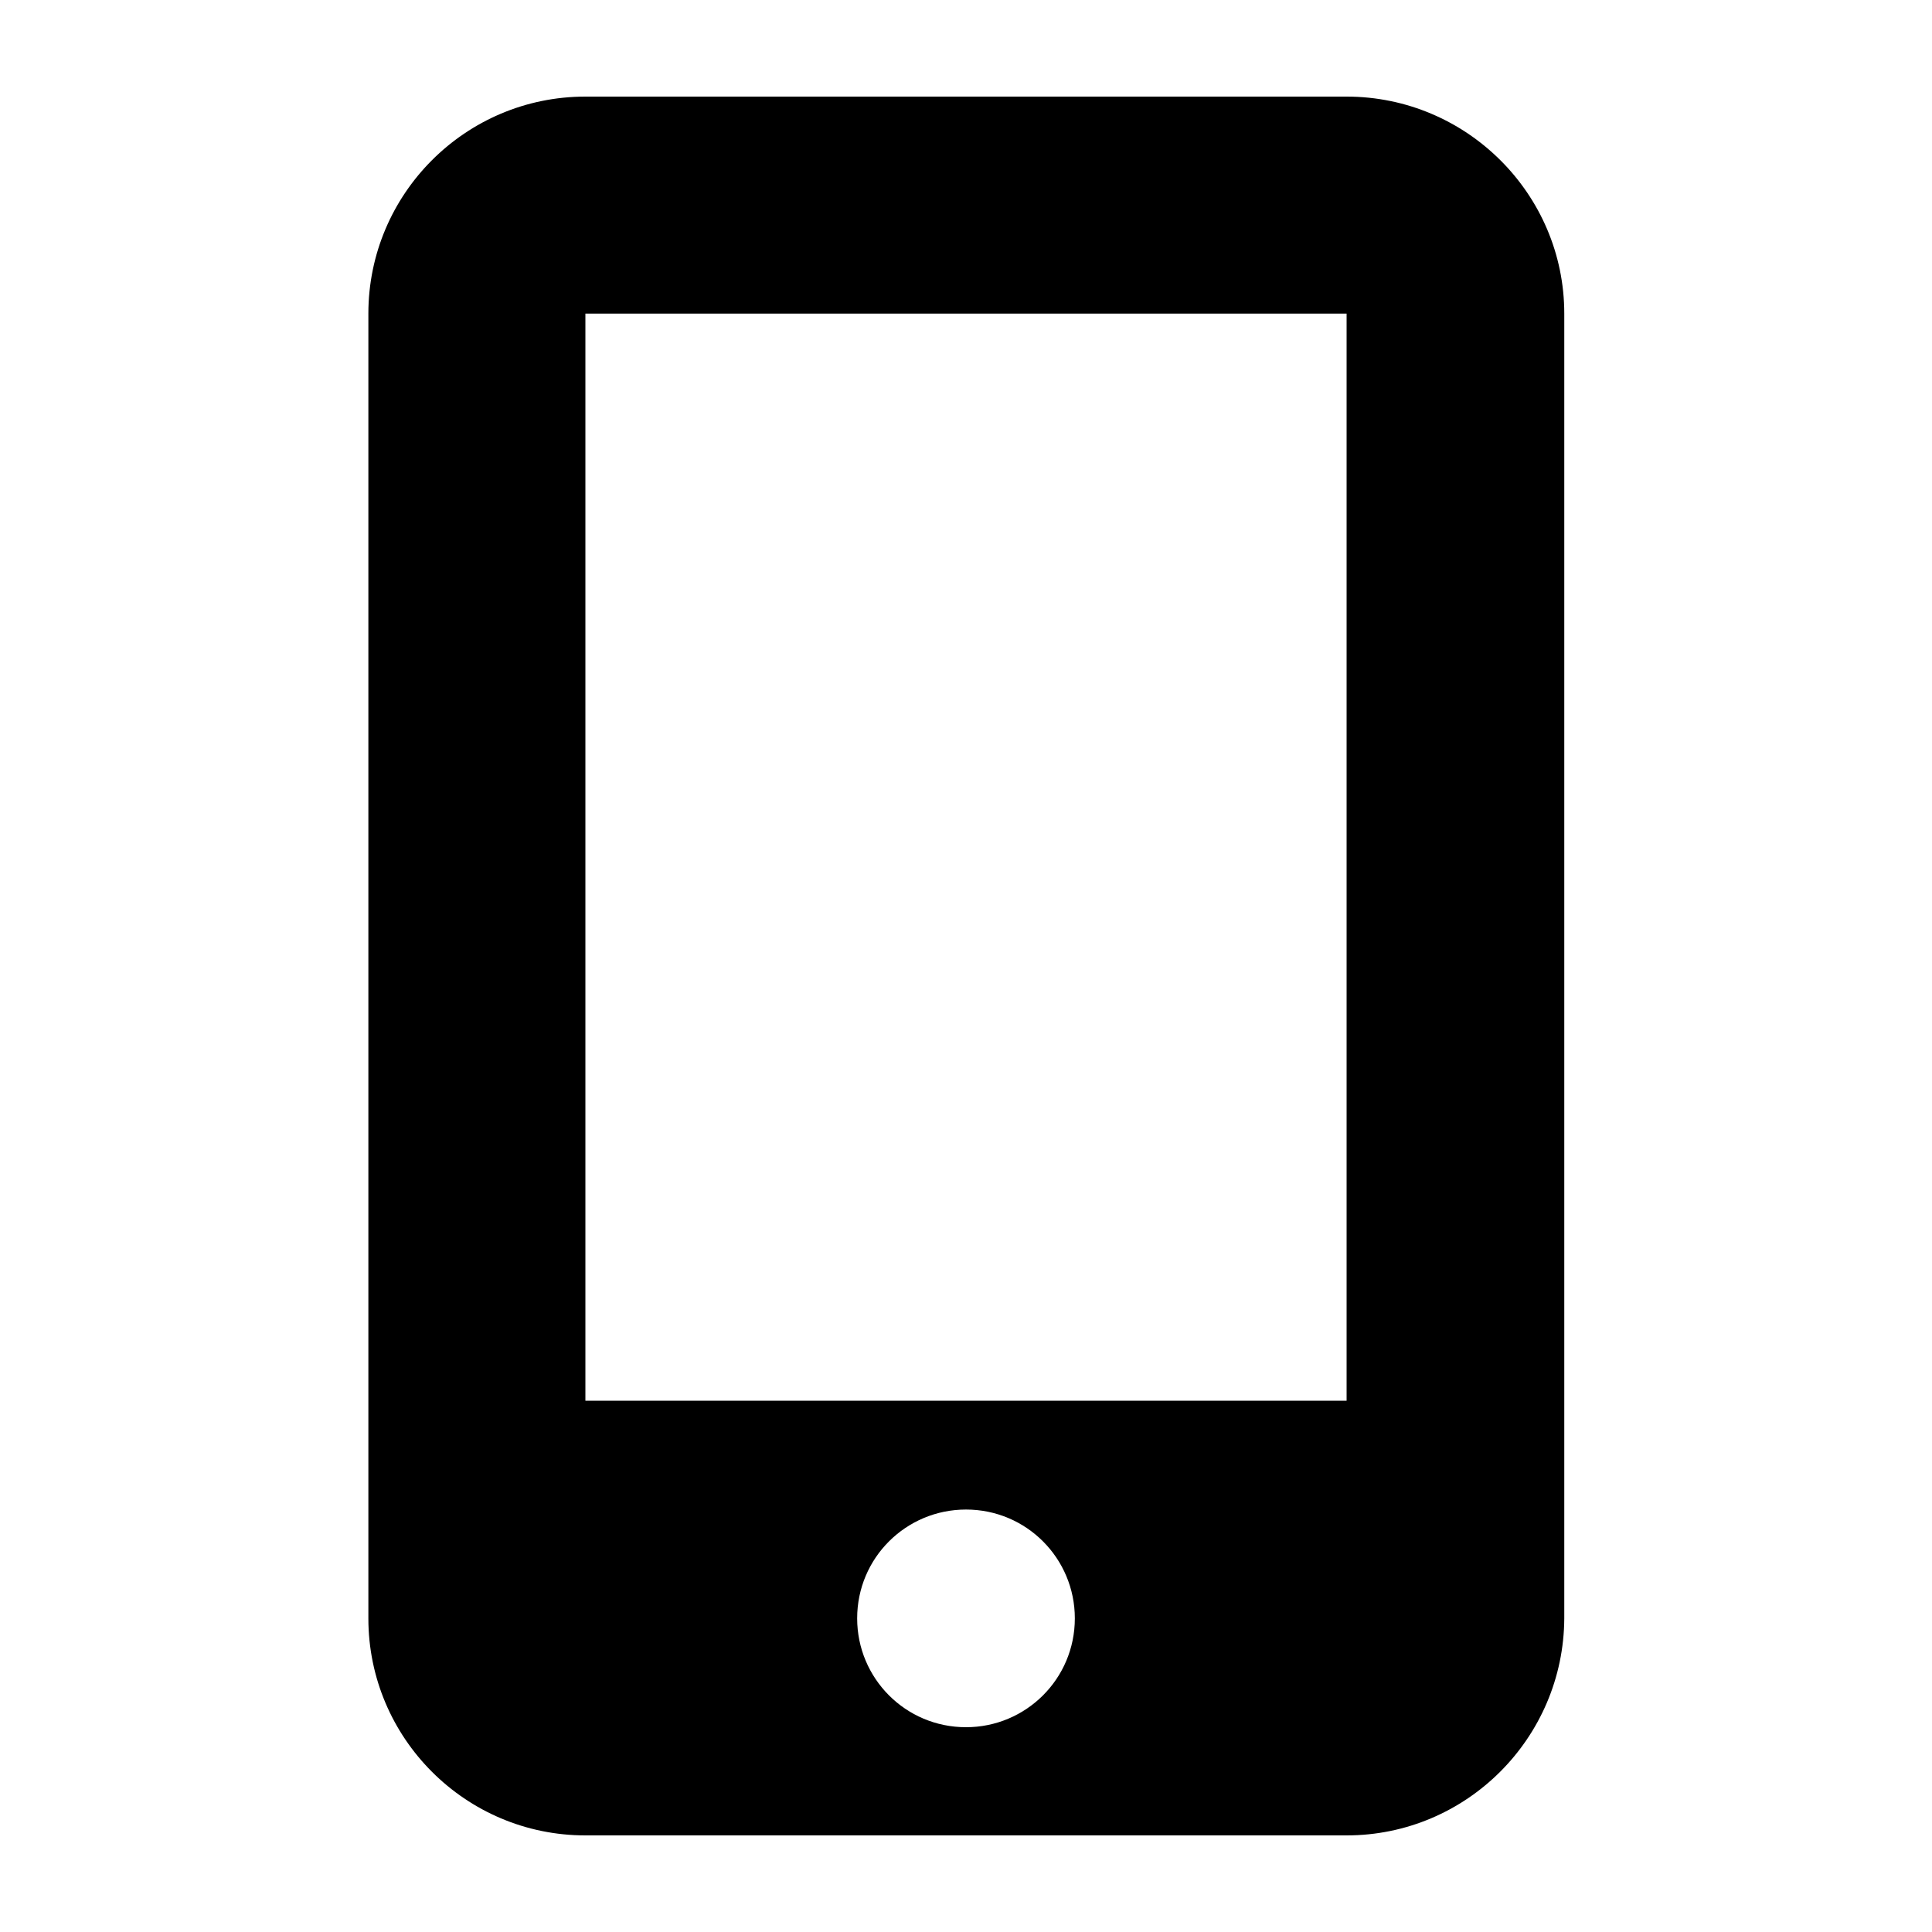 <?xml version="1.0" encoding="UTF-8" standalone="no"?>
<svg
   width="100"
   height="100"
   viewBox="0 0 3 3"
   version="1.1"
   id="svg6"
   xmlns="http://www.w3.org/2000/svg"
   xmlns:svg="http://www.w3.org/2000/svg">
  <defs
     id="defs10" />
  <rect
     id="rect224"
     width="2.7"
     height="2.7"
     x="0.15"
     y="0.15"
     fill="none" />
  <path
     d="m 0.572,0.487 c 0,-0.186 0.151,-0.337 0.337,-0.337 H 2.091 c 0.186,0 0.338,0.151 0.338,0.337 V 2.513 C 2.428,2.699 2.277,2.85 2.091,2.85 H 0.909 C 0.723,2.85 0.572,2.699 0.572,2.513 Z M 1.669,2.513 c 0,-0.093 -0.075,-0.169 -0.169,-0.169 -0.093,0 -0.169,0.075 -0.169,0.169 0,0.093 0.075,0.169 0.169,0.169 0.093,0 0.169,-0.075 0.169,-0.169 z M 2.091,0.487 H 0.909 V 2.175 H 2.091 Z"
     id="path182" />
</svg>
